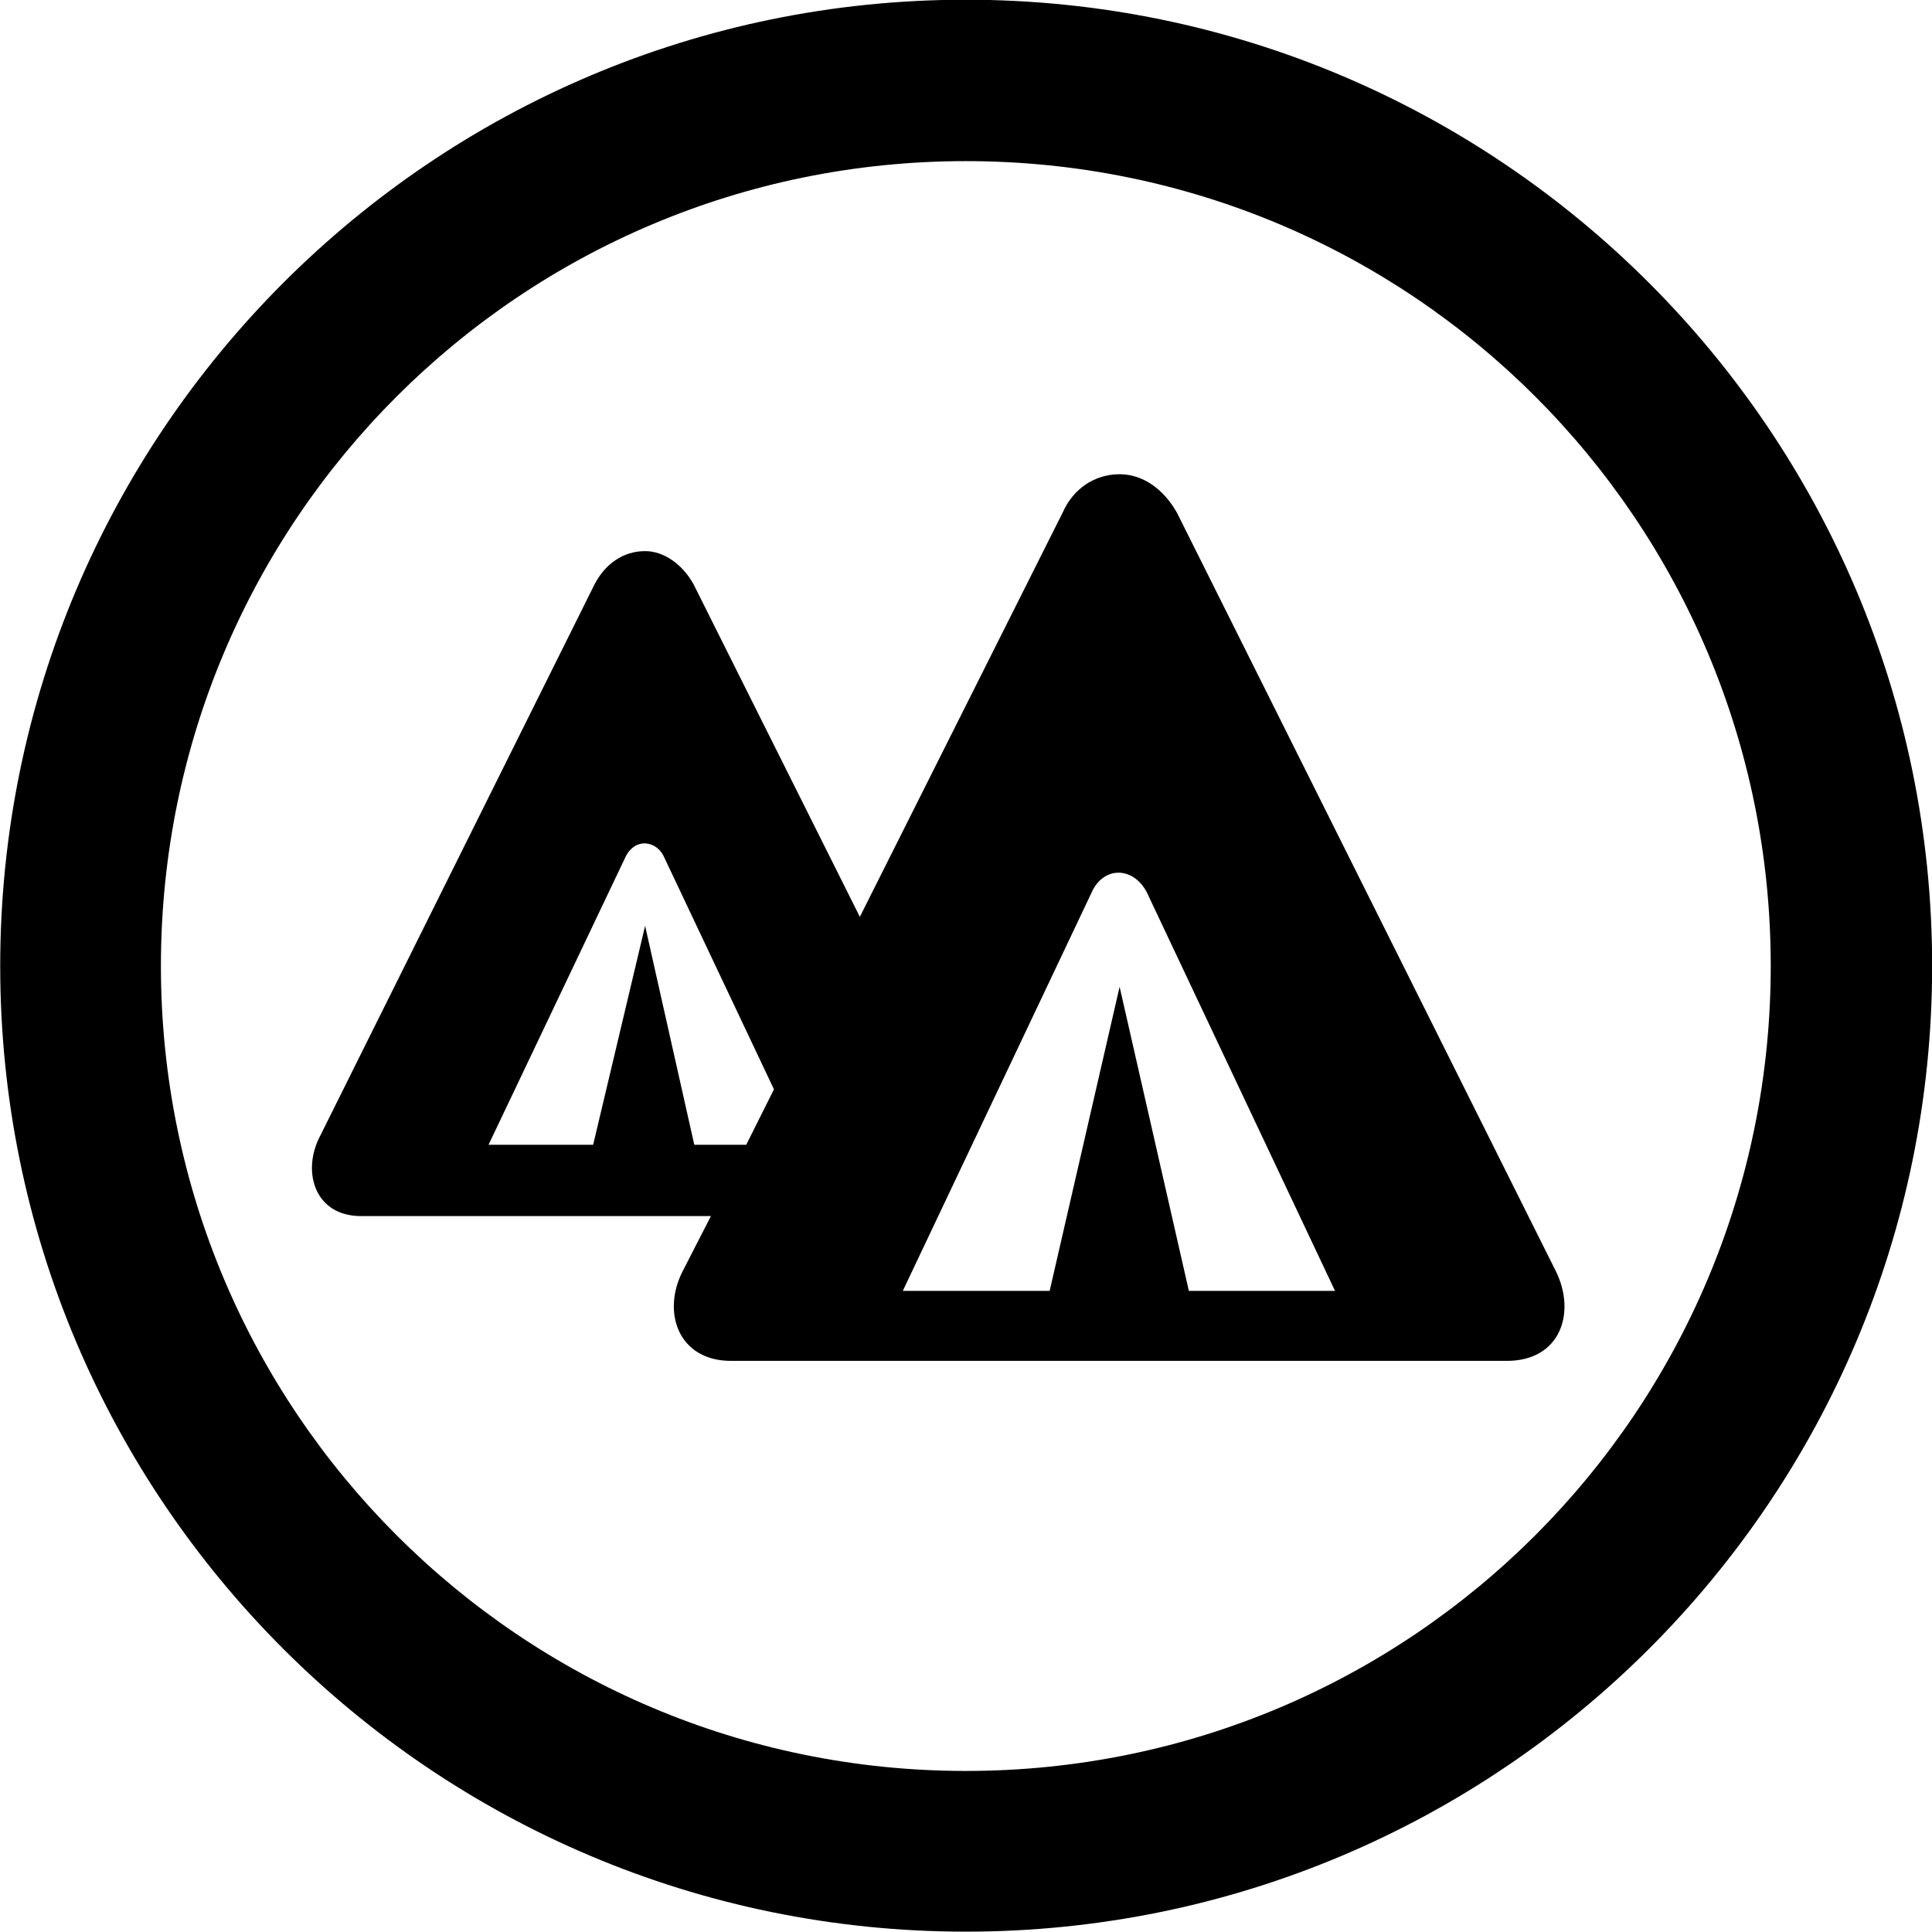 
<svg
    viewBox="0 0 27.891 27.891"
    xmlns="http://www.w3.org/2000/svg"
>
    <path
        fill="inherit"
        d="M13.943 27.886C21.643 27.886 27.893 21.646 27.893 13.946C27.893 6.246 21.643 -0.004 13.943 -0.004C6.253 -0.004 0.003 6.246 0.003 13.946C0.003 21.646 6.253 27.886 13.943 27.886ZM13.943 25.566C7.523 25.566 2.323 20.366 2.323 13.946C2.323 7.516 7.523 2.326 13.943 2.326C20.373 2.326 25.563 7.516 25.563 13.946C25.563 20.366 20.373 25.566 13.943 25.566ZM10.553 19.646H21.753C22.533 19.646 22.753 18.946 22.463 18.356L16.993 7.406C16.803 7.066 16.503 6.846 16.163 6.846C15.803 6.846 15.493 7.056 15.343 7.396L12.413 13.236L10.013 8.436C9.853 8.146 9.583 7.956 9.313 7.956C8.993 7.956 8.733 8.146 8.583 8.436L4.603 16.436C4.363 16.936 4.553 17.556 5.213 17.556H10.263L9.853 18.356C9.553 18.946 9.793 19.646 10.553 19.646ZM10.023 16.526L9.313 13.366L8.563 16.526H7.053L9.023 12.386C9.163 12.076 9.493 12.136 9.593 12.386L11.173 15.726L10.773 16.526ZM13.033 18.636L15.763 12.876C15.933 12.506 16.353 12.506 16.553 12.876L19.273 18.636H17.163L16.163 14.246L15.153 18.636Z"
        fillRule="evenodd"
        clipRule="evenodd"
    />
</svg>
        